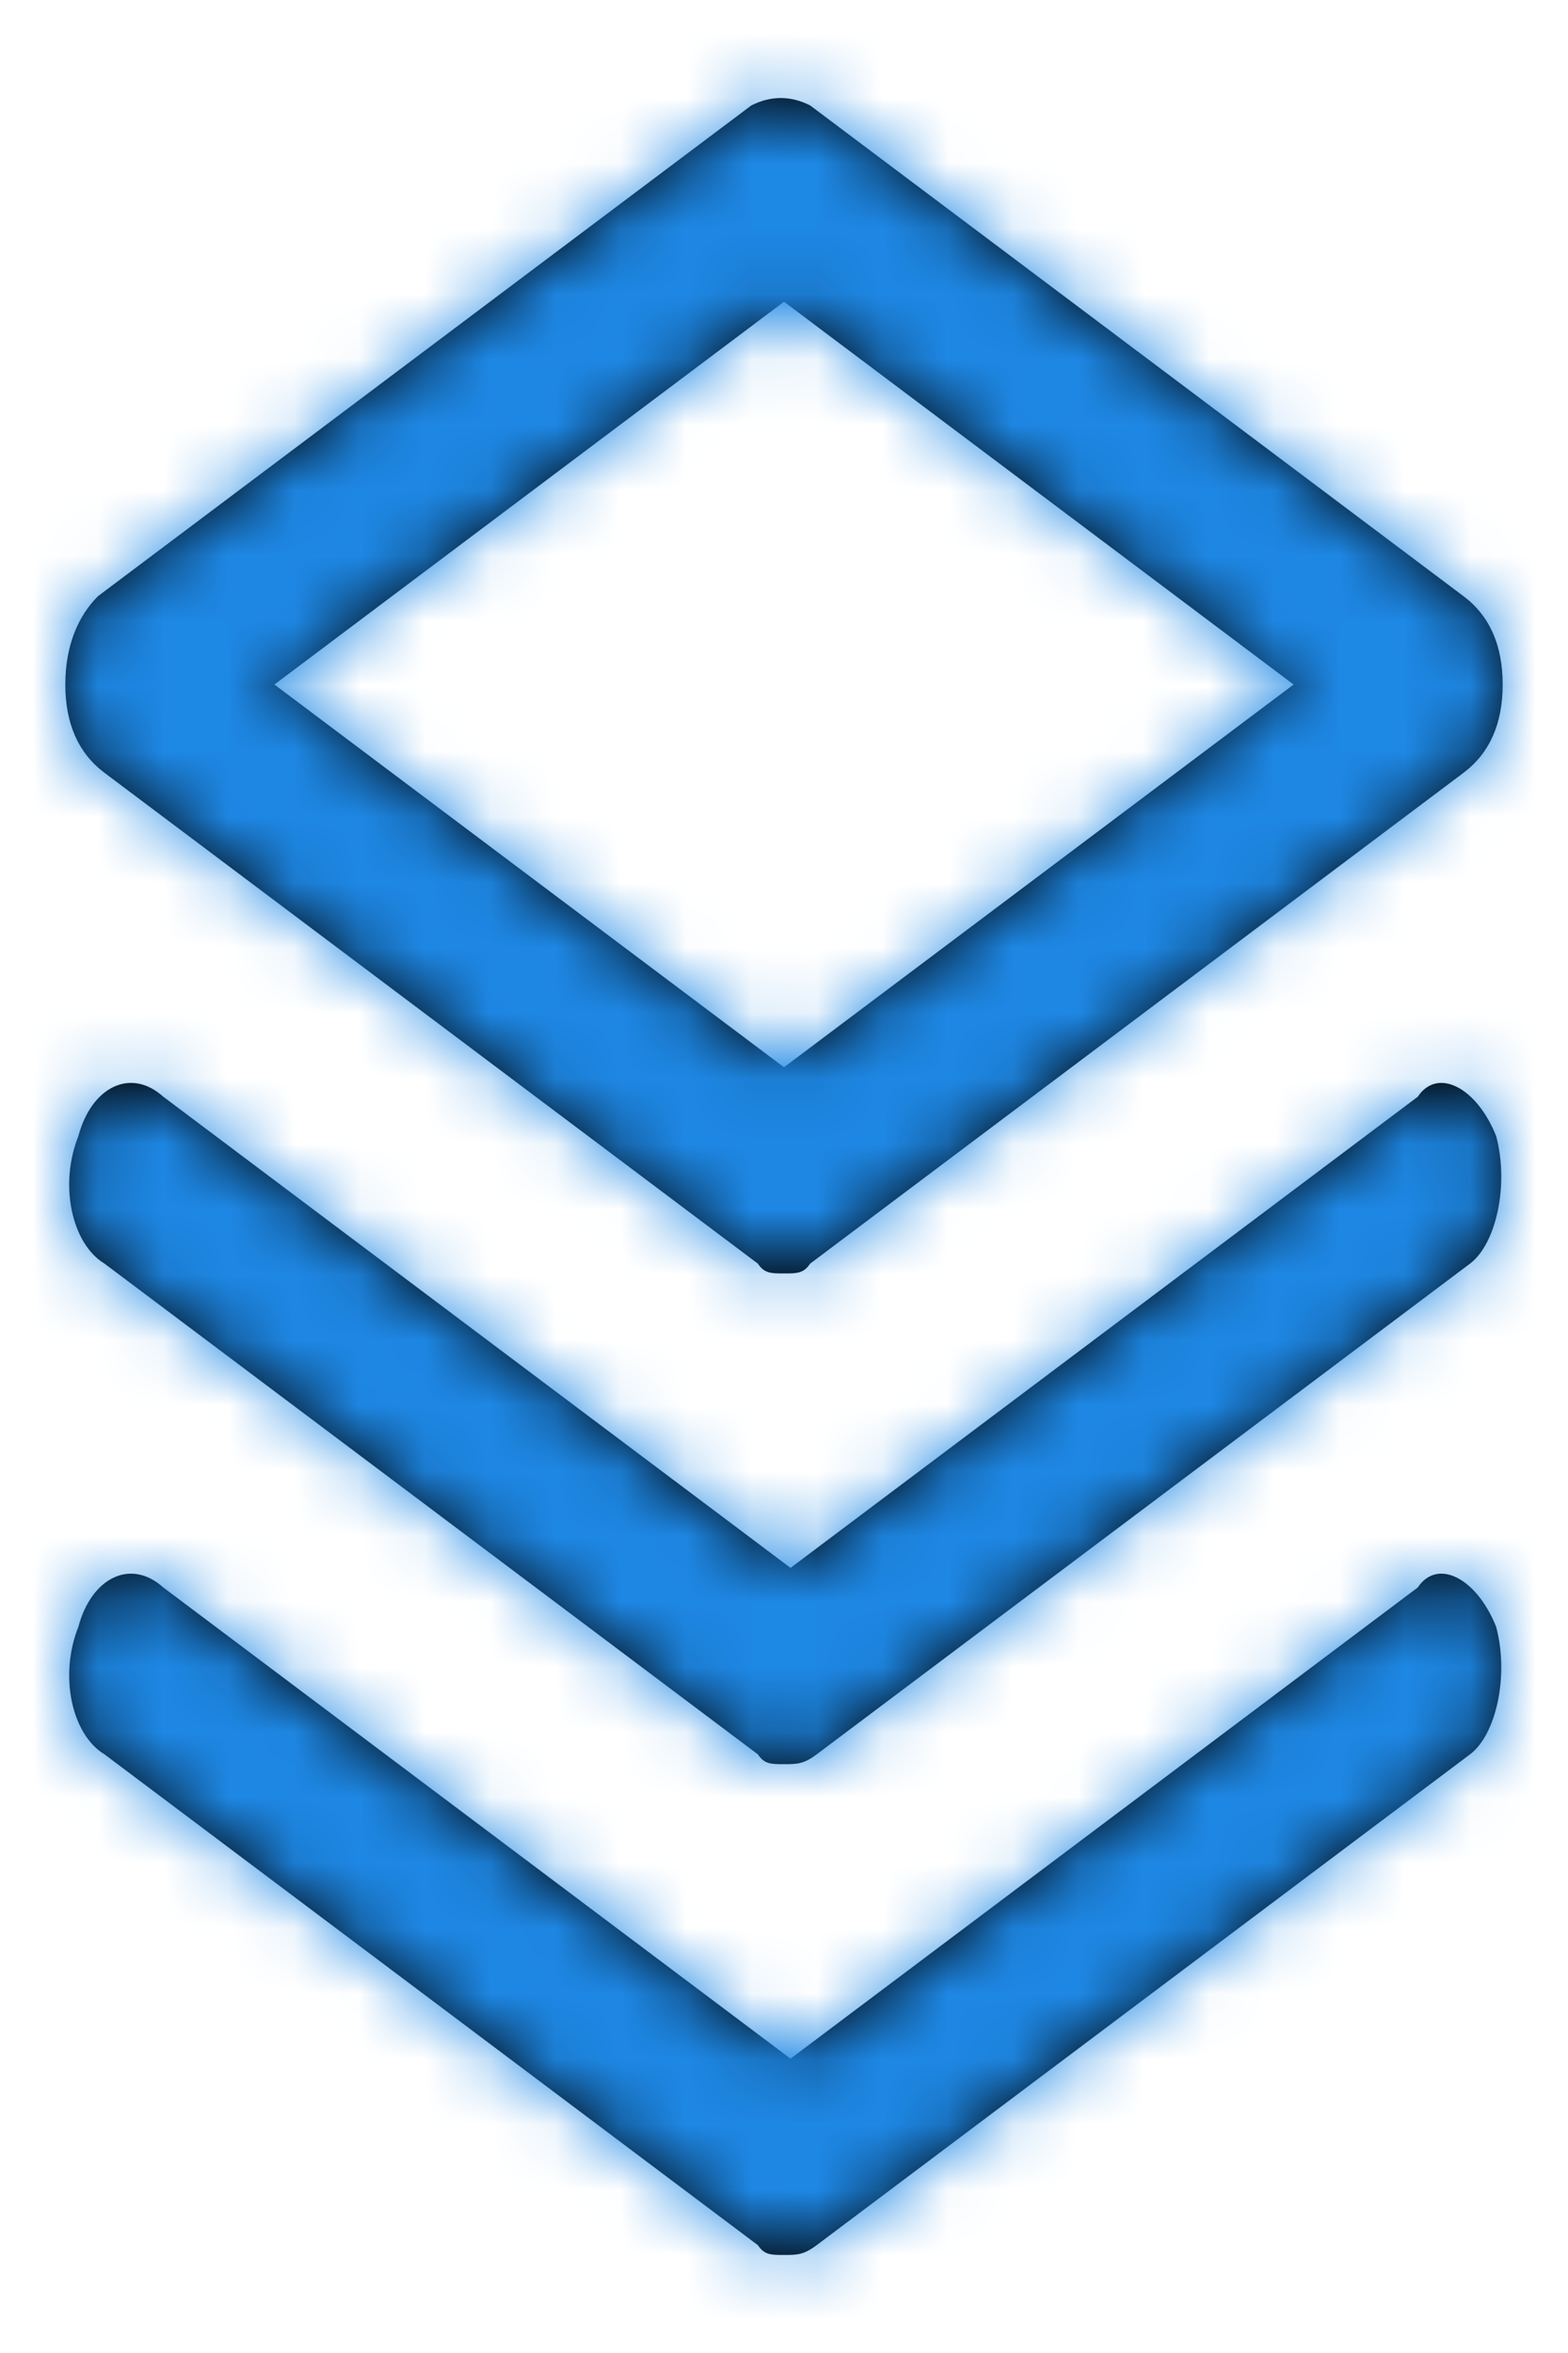 <svg width="24" height="36" viewBox="0 0 24 36" fill="none" xmlns="http://www.w3.org/2000/svg">
<path fill-rule="evenodd" clip-rule="evenodd" d="M11.6 19.333L1.6 11.824C1.2 11.524 1 11.073 1 10.473C1 9.872 1.2 9.421 1.5 9.121L11.5 1.613C11.8 1.462 12.1 1.462 12.4 1.613L22.4 9.121C22.8 9.421 23 9.872 23 10.473C23 11.073 22.8 11.524 22.4 11.824L12.4 19.333C12.3 19.483 12.2 19.483 12 19.483C11.8 19.483 11.7 19.483 11.6 19.333ZM22.5 26.841C22.9 26.541 23.1 25.64 22.9 24.889C22.6 24.138 22 23.838 21.7 24.288L12.1 31.497L2.5 24.288C2 23.838 1.4 24.138 1.2 24.889C0.9 25.64 1.1 26.541 1.6 26.841L11.6 34.35C11.7 34.5 11.8 34.5 12 34.5C12.2 34.5 12.3 34.5 12.5 34.35L22.5 26.841ZM22.9 17.381C23.1 18.131 22.9 19.032 22.5 19.333L12.5 26.841C12.3 26.991 12.2 26.991 12 26.991C11.8 26.991 11.7 26.991 11.6 26.841L1.6 19.333C1.1 19.032 0.9 18.131 1.2 17.381C1.4 16.63 2 16.329 2.5 16.78L12.1 23.988L21.7 16.78C22 16.329 22.6 16.63 22.9 17.381ZM19.8 10.473L12 4.616L4.2 10.473L12 16.329L19.8 10.473Z" fill="black"/>
<mask id="mask0_1_217" style="mask-type:luminance" maskUnits="userSpaceOnUse" x="1" y="1" width="22" height="34">
<path fill-rule="evenodd" clip-rule="evenodd" d="M11.6 19.333L1.6 11.824C1.2 11.524 1 11.073 1 10.473C1 9.872 1.2 9.421 1.5 9.121L11.5 1.613C11.8 1.462 12.1 1.462 12.4 1.613L22.4 9.121C22.8 9.421 23 9.872 23 10.473C23 11.073 22.8 11.524 22.4 11.824L12.4 19.333C12.3 19.483 12.2 19.483 12 19.483C11.8 19.483 11.7 19.483 11.6 19.333ZM22.5 26.841C22.9 26.541 23.1 25.64 22.9 24.889C22.6 24.138 22 23.838 21.7 24.288L12.1 31.497L2.5 24.288C2 23.838 1.4 24.138 1.2 24.889C0.9 25.64 1.1 26.541 1.6 26.841L11.6 34.35C11.7 34.5 11.8 34.5 12 34.5C12.2 34.5 12.3 34.5 12.5 34.35L22.5 26.841ZM22.9 17.381C23.1 18.131 22.9 19.032 22.5 19.333L12.5 26.841C12.3 26.991 12.2 26.991 12 26.991C11.8 26.991 11.7 26.991 11.6 26.841L1.6 19.333C1.1 19.032 0.9 18.131 1.2 17.381C1.4 16.63 2 16.329 2.5 16.78L12.1 23.988L21.7 16.78C22 16.329 22.6 16.63 22.9 17.381ZM19.8 10.473L12 4.616L4.2 10.473L12 16.329L19.8 10.473Z" fill="white"/>
</mask>
<g mask="url(#mask0_1_217)">
<rect width="24" height="36" fill="#1E88E5"/>
</g>
</svg>
